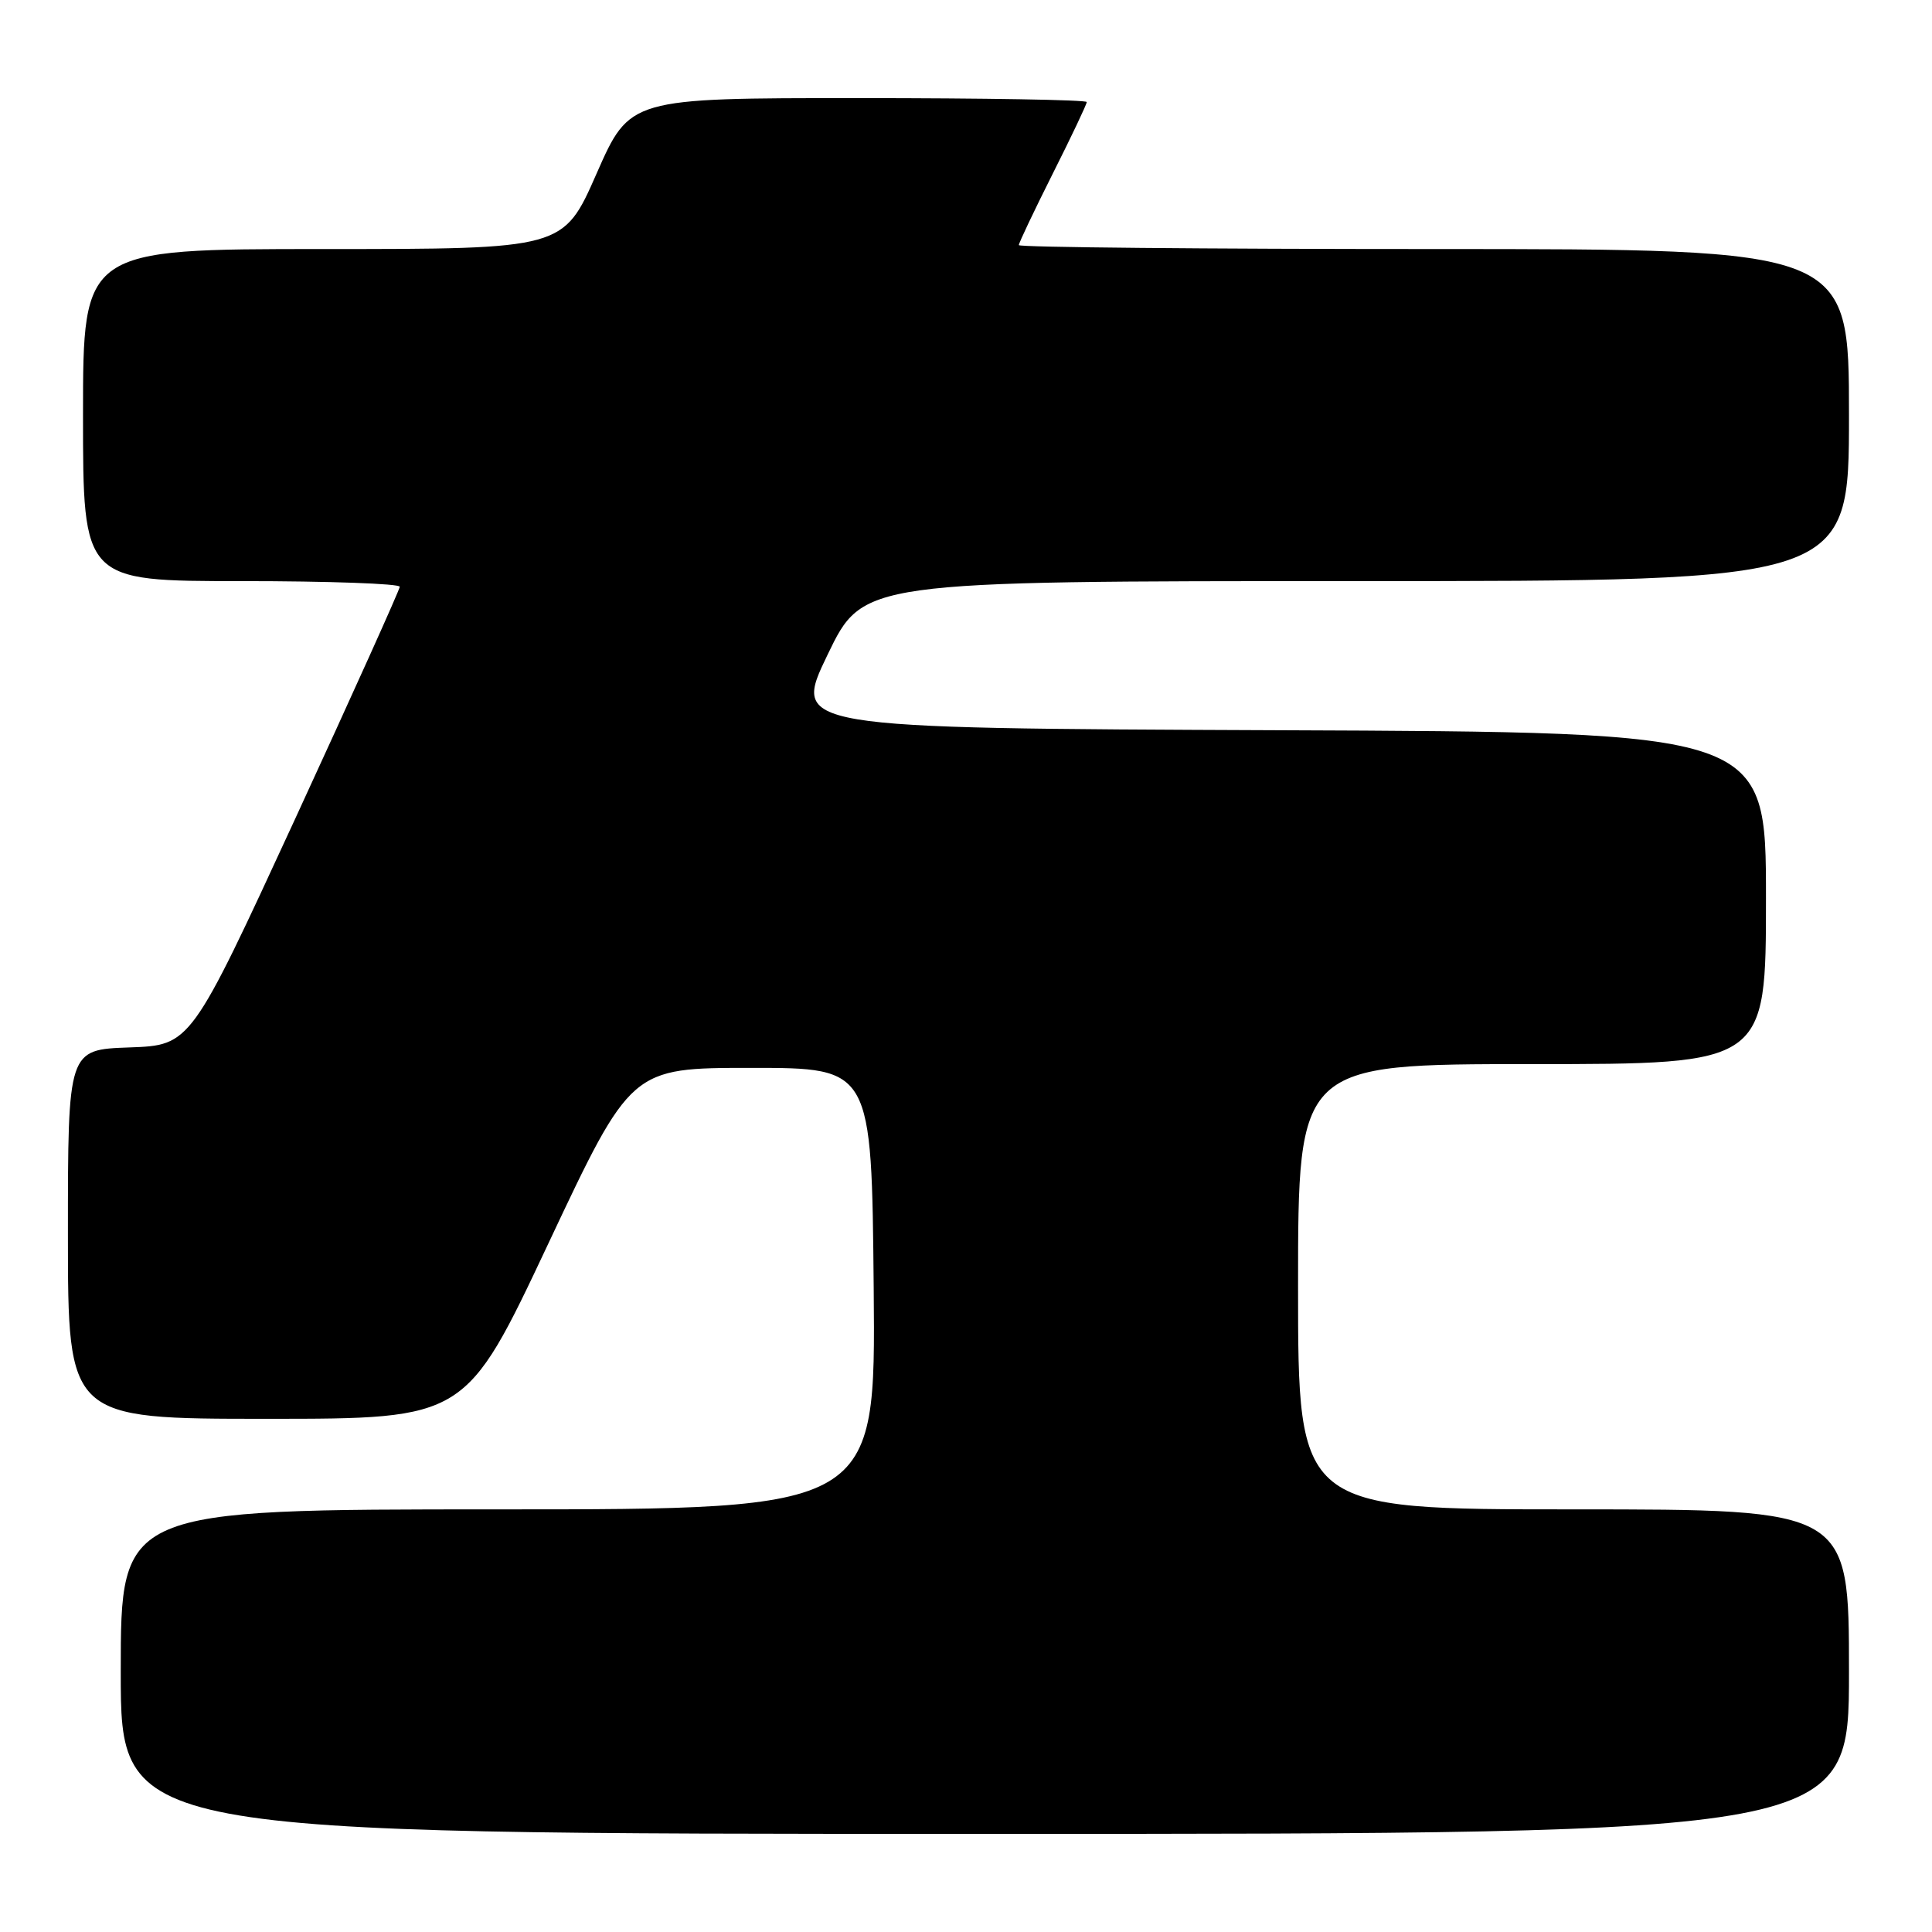 <?xml version="1.0" encoding="UTF-8" standalone="no"?>
<!DOCTYPE svg PUBLIC "-//W3C//DTD SVG 1.1//EN" "http://www.w3.org/Graphics/SVG/1.1/DTD/svg11.dtd" >
<svg xmlns="http://www.w3.org/2000/svg" xmlns:xlink="http://www.w3.org/1999/xlink" version="1.1" viewBox="0 0 256 256">
 <g >
 <path fill="currentColor"
d=" M 245.00 221.50 C 245.00 200.00 245.00 200.00 208.50 200.00 C 172.00 200.00 172.00 200.00 172.00 170.50 C 172.00 141.00 172.00 141.00 203.00 141.00 C 234.00 141.00 234.00 141.00 234.00 119.01 C 234.00 97.01 234.00 97.01 169.48 96.76 C 104.96 96.50 104.96 96.50 109.66 86.75 C 114.36 77.00 114.36 77.00 179.68 77.00 C 245.00 77.00 245.00 77.00 245.00 55.00 C 245.00 33.00 245.00 33.00 190.00 33.00 C 159.75 33.00 135.00 32.77 135.00 32.48 C 135.00 32.19 137.03 27.93 139.50 23.00 C 141.98 18.07 144.00 13.81 144.00 13.52 C 144.00 13.23 130.38 13.00 113.73 13.00 C 83.45 13.00 83.45 13.00 79.05 23.00 C 74.65 33.00 74.65 33.00 42.82 33.00 C 11.00 33.00 11.00 33.00 11.00 55.00 C 11.00 77.00 11.00 77.00 32.00 77.00 C 43.55 77.00 52.99 77.34 52.97 77.75 C 52.95 78.16 46.71 92.00 39.11 108.50 C 25.27 138.50 25.27 138.50 17.14 138.79 C 9.00 139.08 9.00 139.08 9.00 163.54 C 9.00 188.00 9.00 188.00 35.36 188.00 C 61.72 188.00 61.72 188.00 72.67 164.75 C 83.62 141.50 83.62 141.50 99.56 141.50 C 115.50 141.50 115.50 141.50 115.77 170.75 C 116.03 200.00 116.03 200.00 66.02 200.00 C 16.00 200.00 16.00 200.00 16.00 221.50 C 16.00 243.00 16.00 243.00 130.50 243.00 C 245.00 243.00 245.00 243.00 245.00 221.50 Z "/>
</g>
</svg>